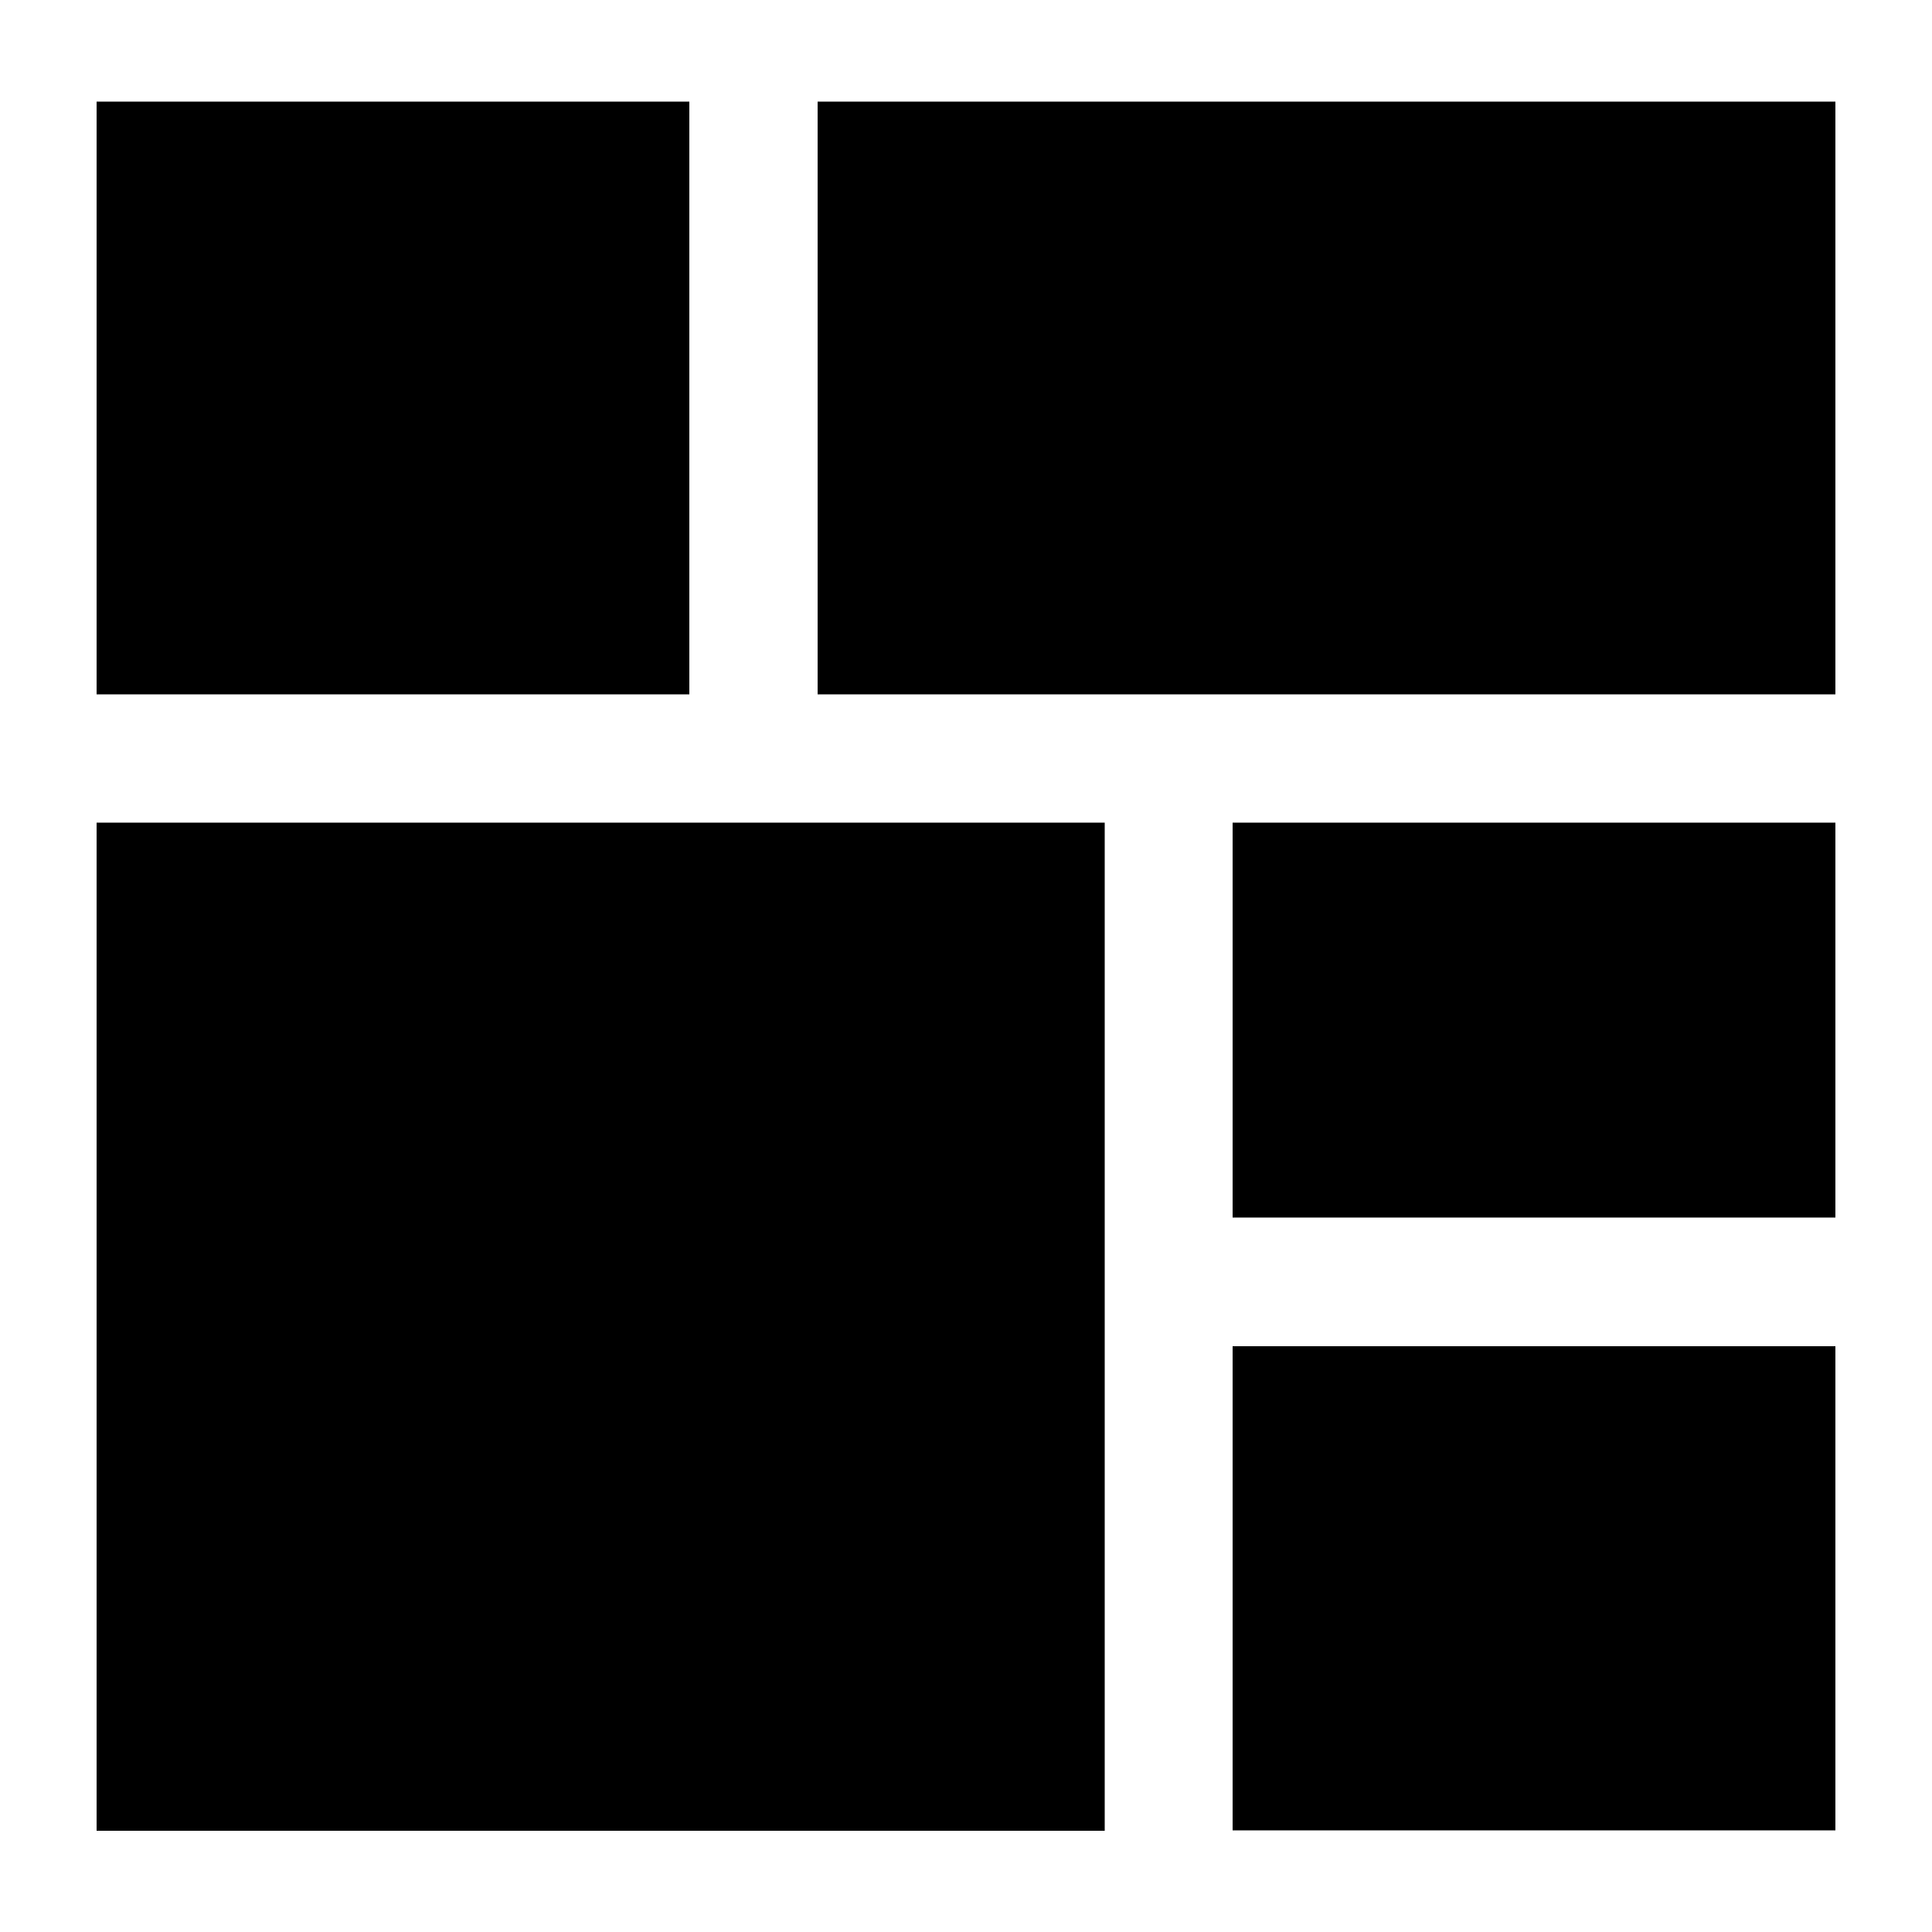 <?xml version="1.0" encoding="UTF-8"?>
<svg id="Layer_1" xmlns="http://www.w3.org/2000/svg" version="1.1" viewBox="0 0 500 500">
  <!-- Generator: Adobe Illustrator 29.1.0, SVG Export Plug-In . SVG Version: 2.1.0 Build 142)  -->
  <path d="M25,212.9h260.9v260.9H25V212.9ZM319,348.4h156v125.3h-156v-125.3ZM319,212.9h156v102.2h-156v-102.2ZM211.6,26.3h263.4v153.4H211.6V26.3ZM25,26.3h153.4v153.4H25V26.3Z"/>
</svg>